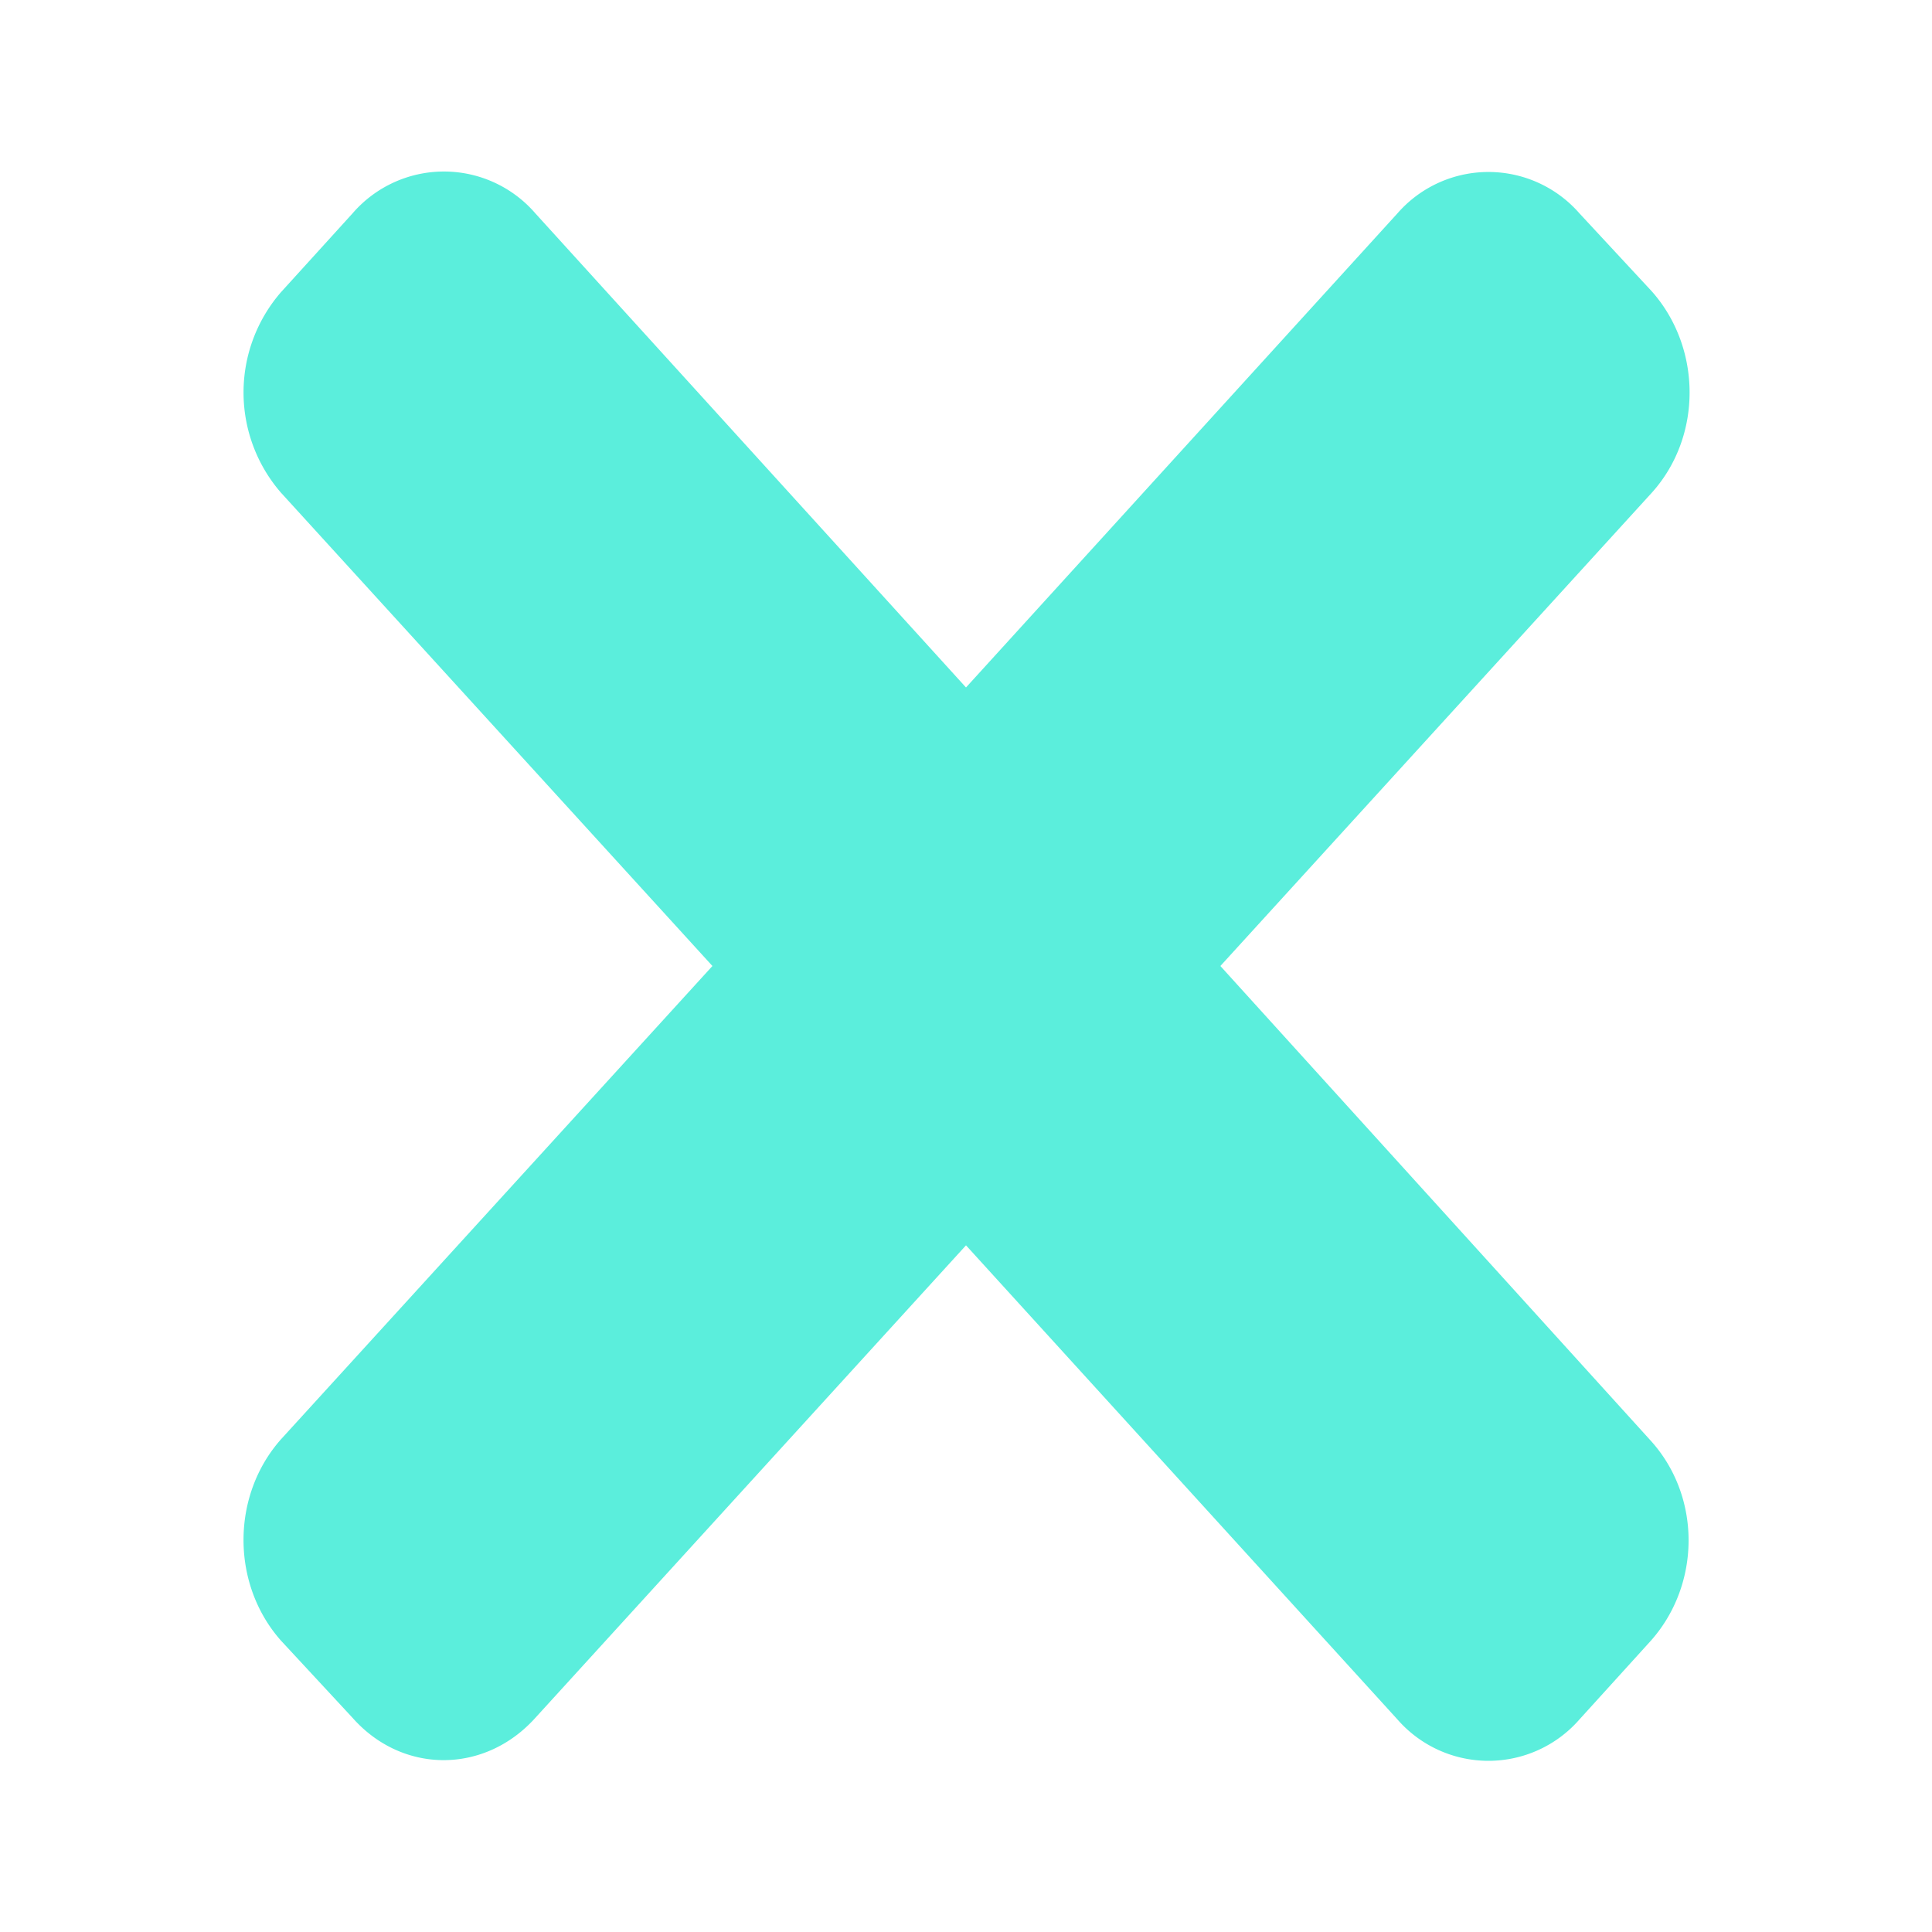 <svg xmlns="http://www.w3.org/2000/svg" width="24" height="24"><path d="M19.62 2.65a1.5 1.5 0 0 0-2.26 0L12 8.54 6.65 2.65a1.5 1.5 0 0 0-2.27 0l-.89.98a1.9 1.9 0 0 0 0 2.49L8.85 12l-5.36 5.88c-.62.7-.62 1.8 0 2.5l.89.96c.62.7 1.64.7 2.27 0L12 15.47l5.36 5.89a1.5 1.5 0 0 0 2.26 0l.88-.97c.63-.7.64-1.8 0-2.5L15.16 12l5.36-5.88c.63-.7.62-1.8 0-2.5z" fill="#5beedc" paint-order="markers fill stroke"/></svg>
